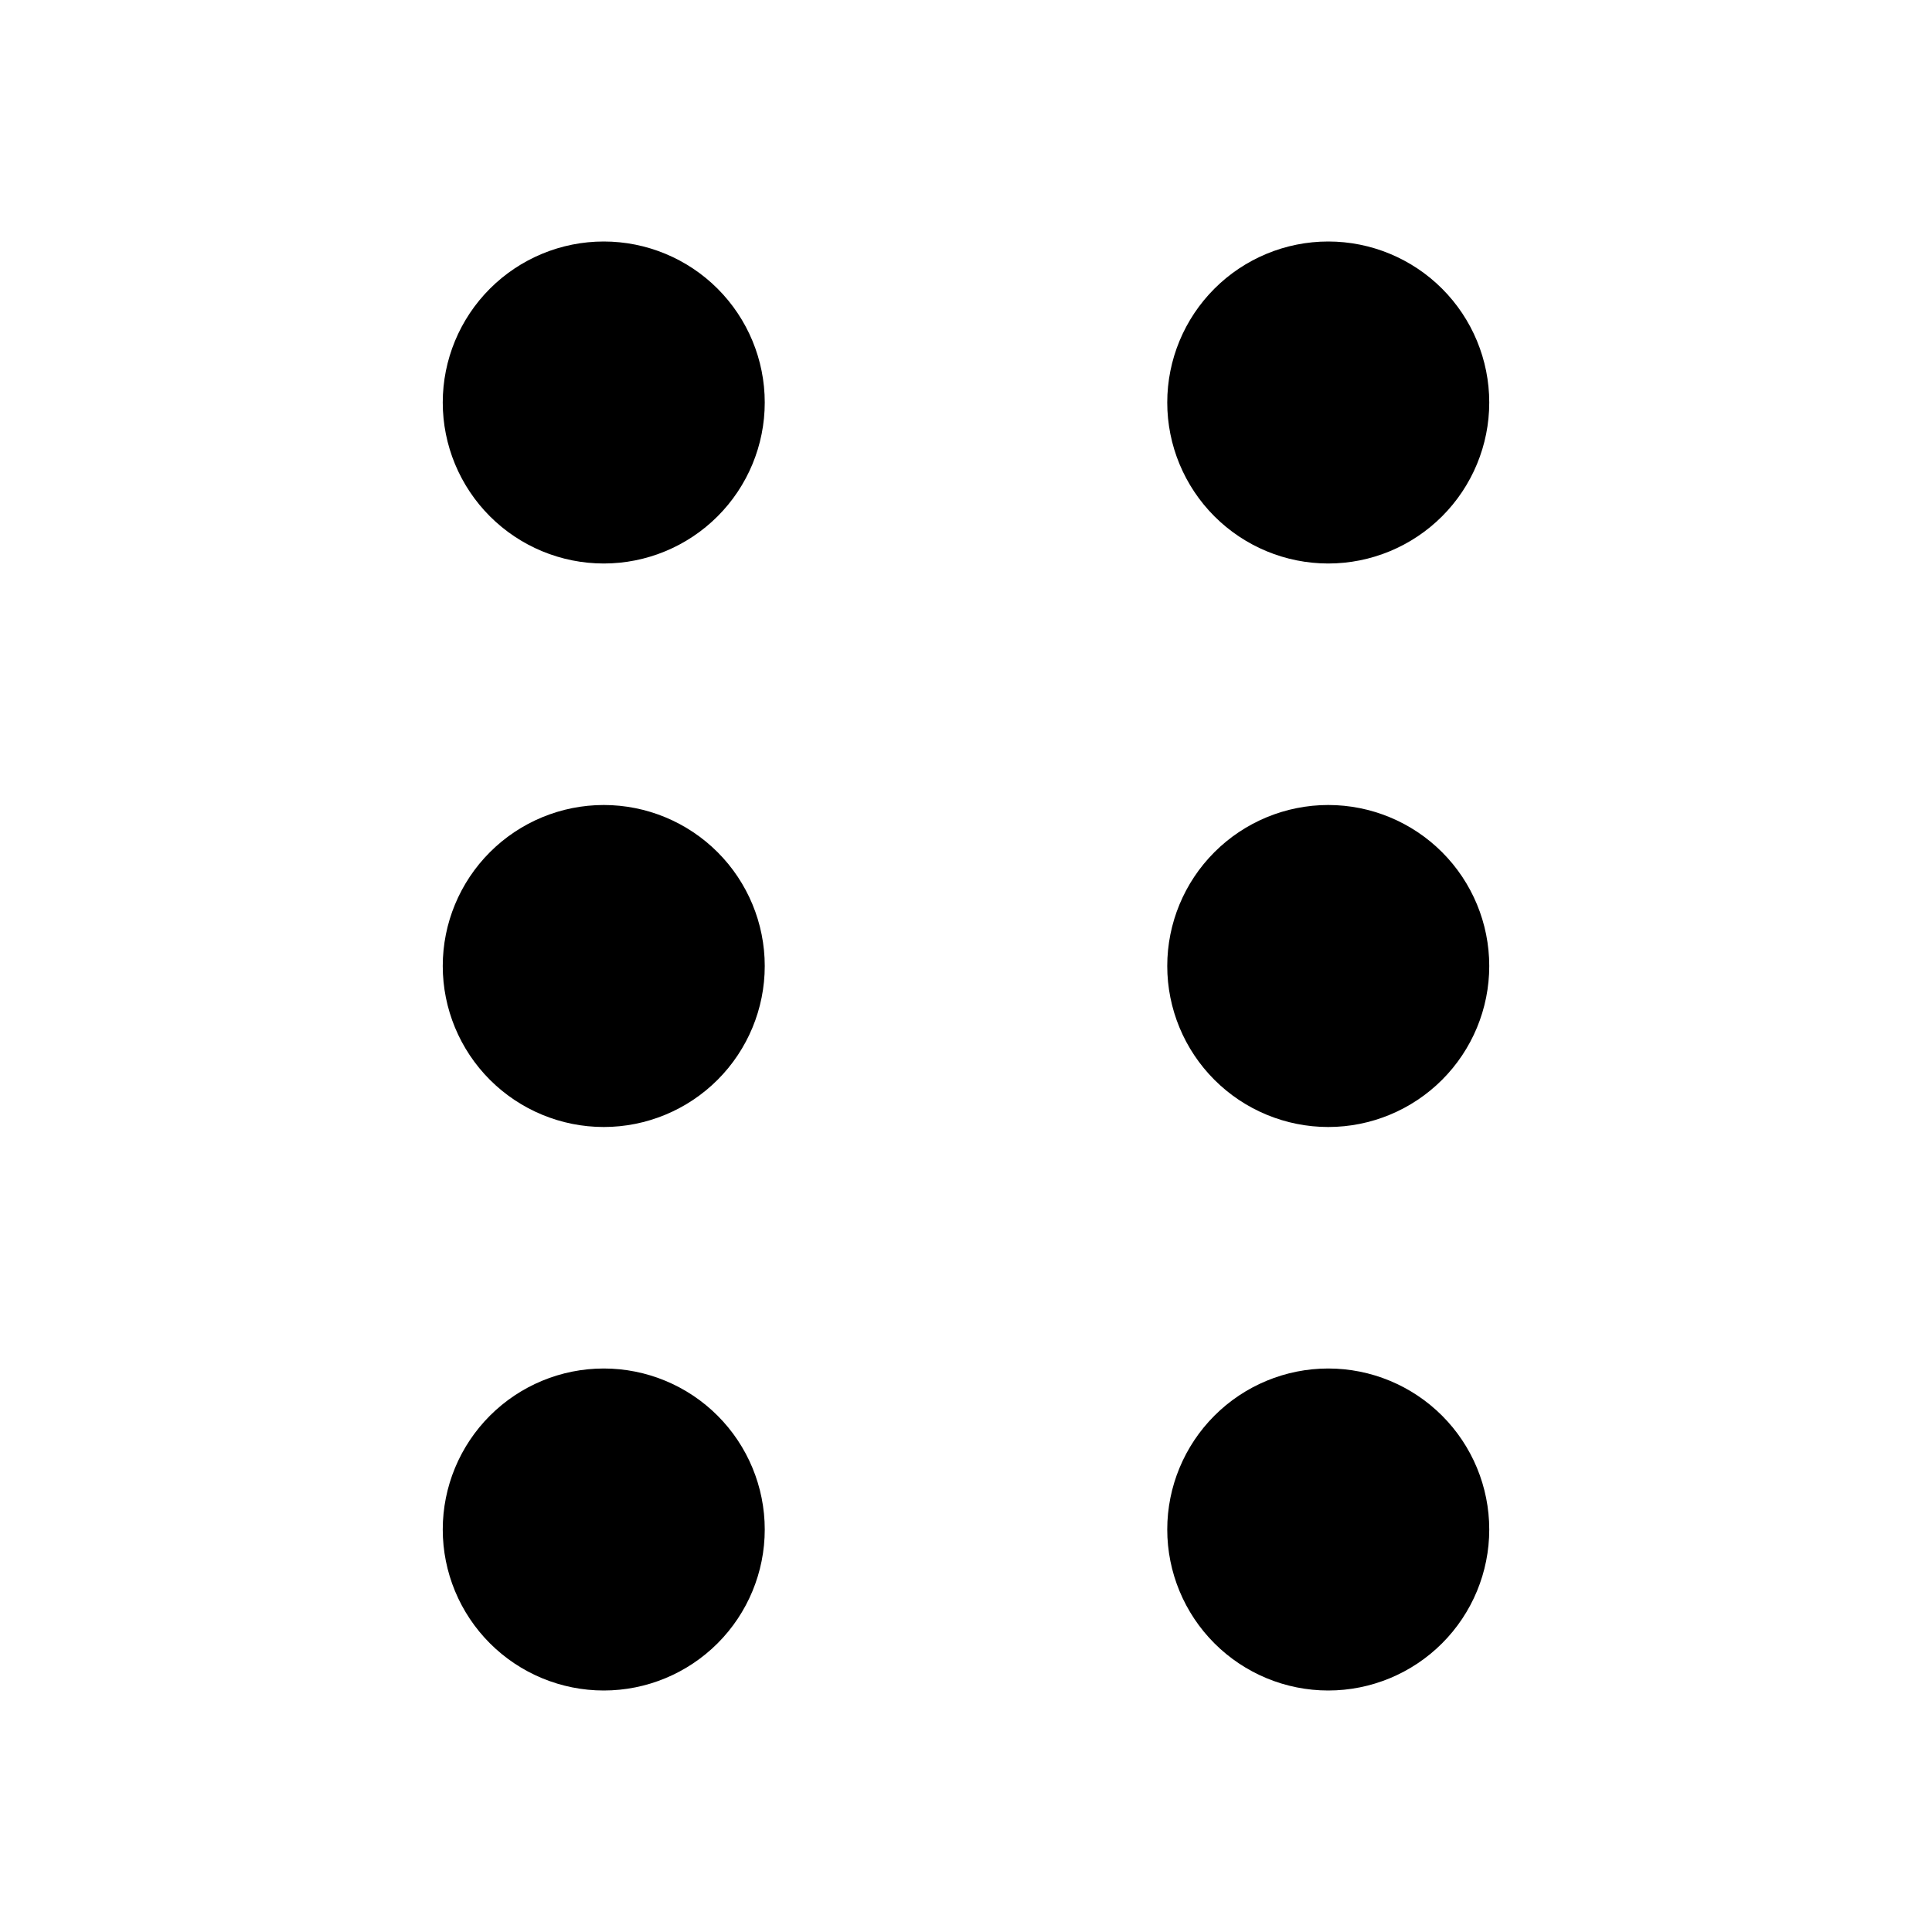 <svg width="24" height="24" viewBox="0 0 24 24" fill="none" xmlns="http://www.w3.org/2000/svg">
  <path fill-rule="evenodd" clip-rule="evenodd" d="M9.5 5C9.5 5.53 9.289 6.039 8.914 6.414C8.539 6.789 8.03 7 7.5 7C6.97 7 6.461 6.789 6.086 6.414C5.711 6.039 5.5 5.53 5.5 5C5.5 4.47 5.711 3.961 6.086 3.586C6.461 3.211 6.97 3 7.5 3C8.03 3 8.539 3.211 8.914 3.586C9.289 3.961 9.5 4.47 9.5 5ZM7.5 14C8.03 14 8.539 13.789 8.914 13.414C9.289 13.039 9.5 12.53 9.5 12C9.5 11.47 9.289 10.961 8.914 10.586C8.539 10.211 8.03 10 7.5 10C6.97 10 6.461 10.211 6.086 10.586C5.711 10.961 5.5 11.47 5.5 12C5.5 12.53 5.711 13.039 6.086 13.414C6.461 13.789 6.97 14 7.5 14ZM7.5 21C8.03 21 8.539 20.789 8.914 20.414C9.289 20.039 9.5 19.53 9.5 19C9.5 18.47 9.289 17.961 8.914 17.586C8.539 17.211 8.03 17 7.5 17C6.97 17 6.461 17.211 6.086 17.586C5.711 17.961 5.5 18.47 5.5 19C5.5 19.53 5.711 20.039 6.086 20.414C6.461 20.789 6.97 21 7.5 21ZM18.5 5C18.5 5.53 18.289 6.039 17.914 6.414C17.539 6.789 17.03 7 16.5 7C15.97 7 15.461 6.789 15.086 6.414C14.711 6.039 14.5 5.53 14.5 5C14.5 4.47 14.711 3.961 15.086 3.586C15.461 3.211 15.97 3 16.5 3C17.03 3 17.539 3.211 17.914 3.586C18.289 3.961 18.5 4.47 18.5 5ZM16.5 14C17.03 14 17.539 13.789 17.914 13.414C18.289 13.039 18.5 12.53 18.5 12C18.5 11.47 18.289 10.961 17.914 10.586C17.539 10.211 17.03 10 16.5 10C15.97 10 15.461 10.211 15.086 10.586C14.711 10.961 14.5 11.47 14.5 12C14.5 12.53 14.711 13.039 15.086 13.414C15.461 13.789 15.97 14 16.5 14ZM16.5 21C17.03 21 17.539 20.789 17.914 20.414C18.289 20.039 18.5 19.53 18.5 19C18.5 18.47 18.289 17.961 17.914 17.586C17.539 17.211 17.03 17 16.5 17C15.97 17 15.461 17.211 15.086 17.586C14.711 17.961 14.5 18.47 14.5 19C14.5 19.53 14.711 20.039 15.086 20.414C15.461 20.789 15.97 21 16.5 21Z" fill="black"/>
</svg>